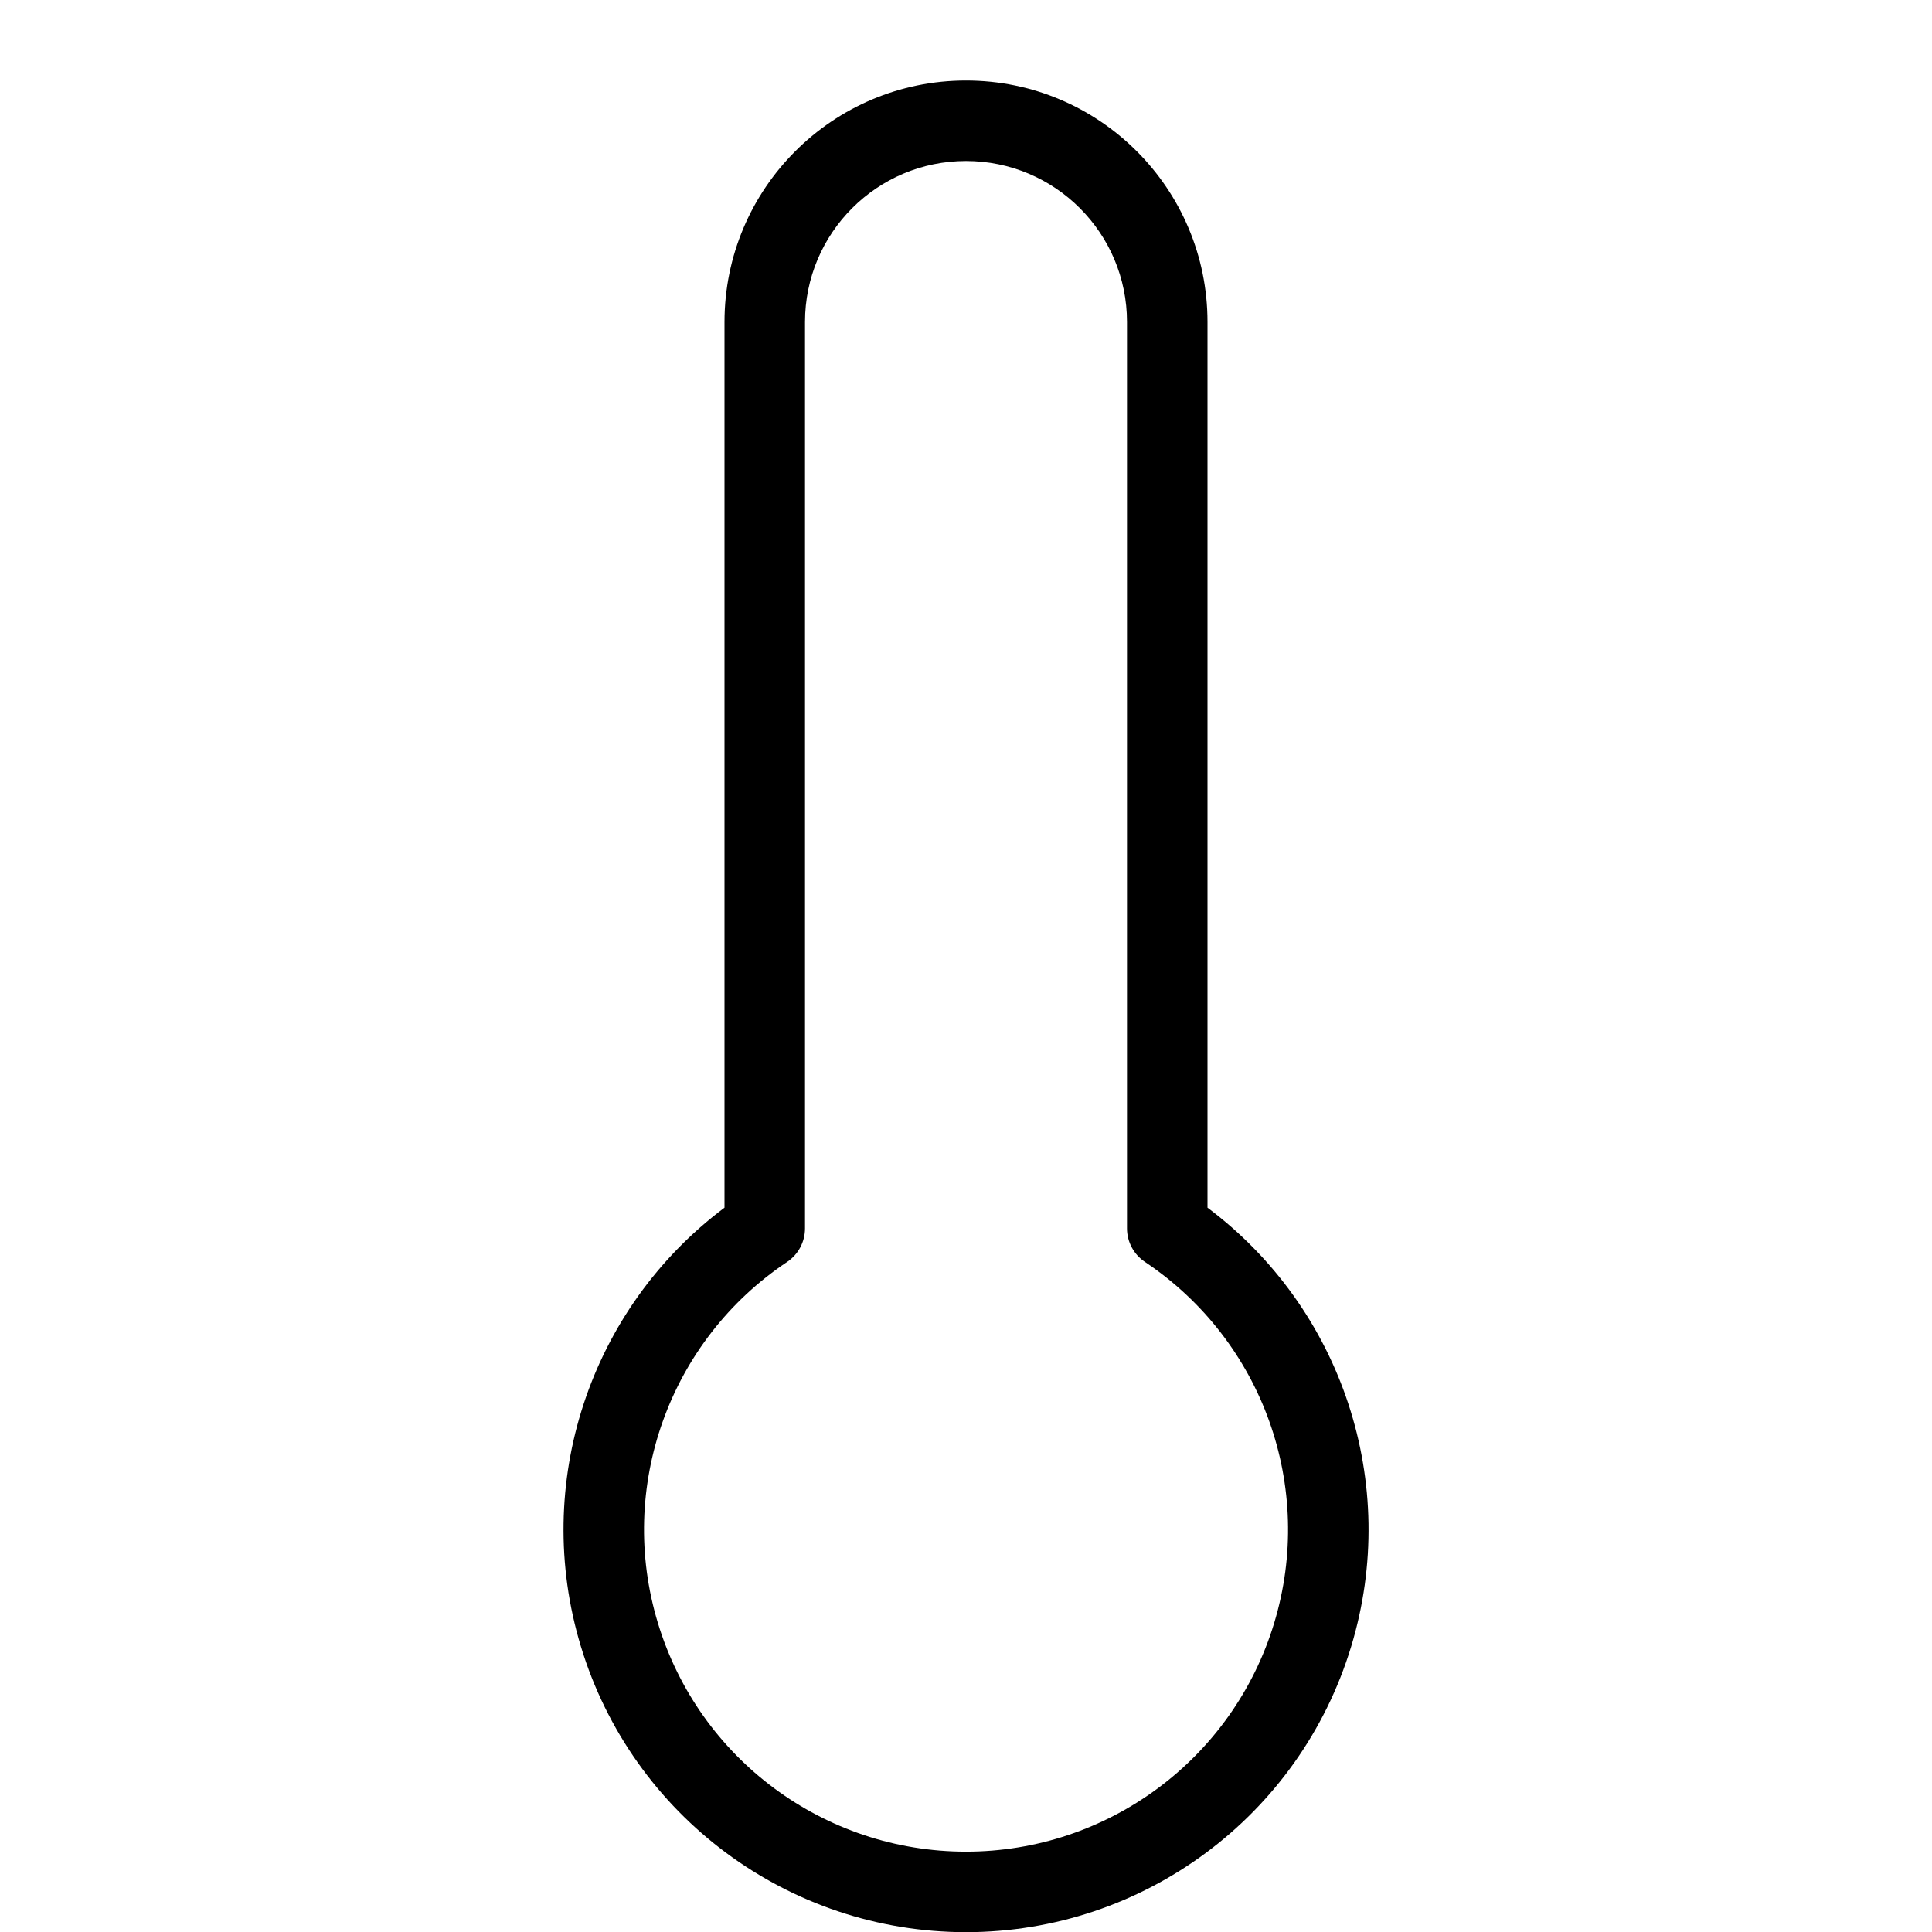 <?xml version="1.0" encoding="UTF-8"?>
<svg width="24px" height="24px" viewBox="0 0 24 24" version="1.1" xmlns="http://www.w3.org/2000/svg" xmlns:xlink="http://www.w3.org/1999/xlink">
    <!-- Generator: Sketch 55.2 (78181) - https://sketchapp.com -->
    <title>thermometer</title>
    <desc>Created with Sketch.</desc>
    <g id="thermometer" stroke="none" stroke-width="1" fill="none" fill-rule="evenodd">
        <path d="M15,4 C15,2.343 13.657,1 12,1 C10.344,1 9,2.343 9,4 L9,15.002 C7.326,16.256 6.603,18.433 7.216,20.453 C7.855,22.561 9.798,24.002 12,24.002 C14.203,24.002 16.146,22.561 16.785,20.453 C17.398,18.433 16.674,16.256 15,15.002 L15,4 Z M14,15.26 C14,15.427 14.084,15.583 14.223,15.676 C15.688,16.655 16.34,18.477 15.828,20.163 C15.317,21.849 13.762,23.002 12,23.002 C10.238,23.002 8.684,21.849 8.173,20.163 C7.661,18.477 8.313,16.655 9.778,15.676 C9.917,15.583 10,15.427 10,15.26 L10,4 C10,2.895 10.896,2 12,2 C13.105,2 14,2.895 14,4 L14,15.26 Z" id="Shape" fill="#000000" fill-rule="nonzero"></path>
    </g>
</svg>